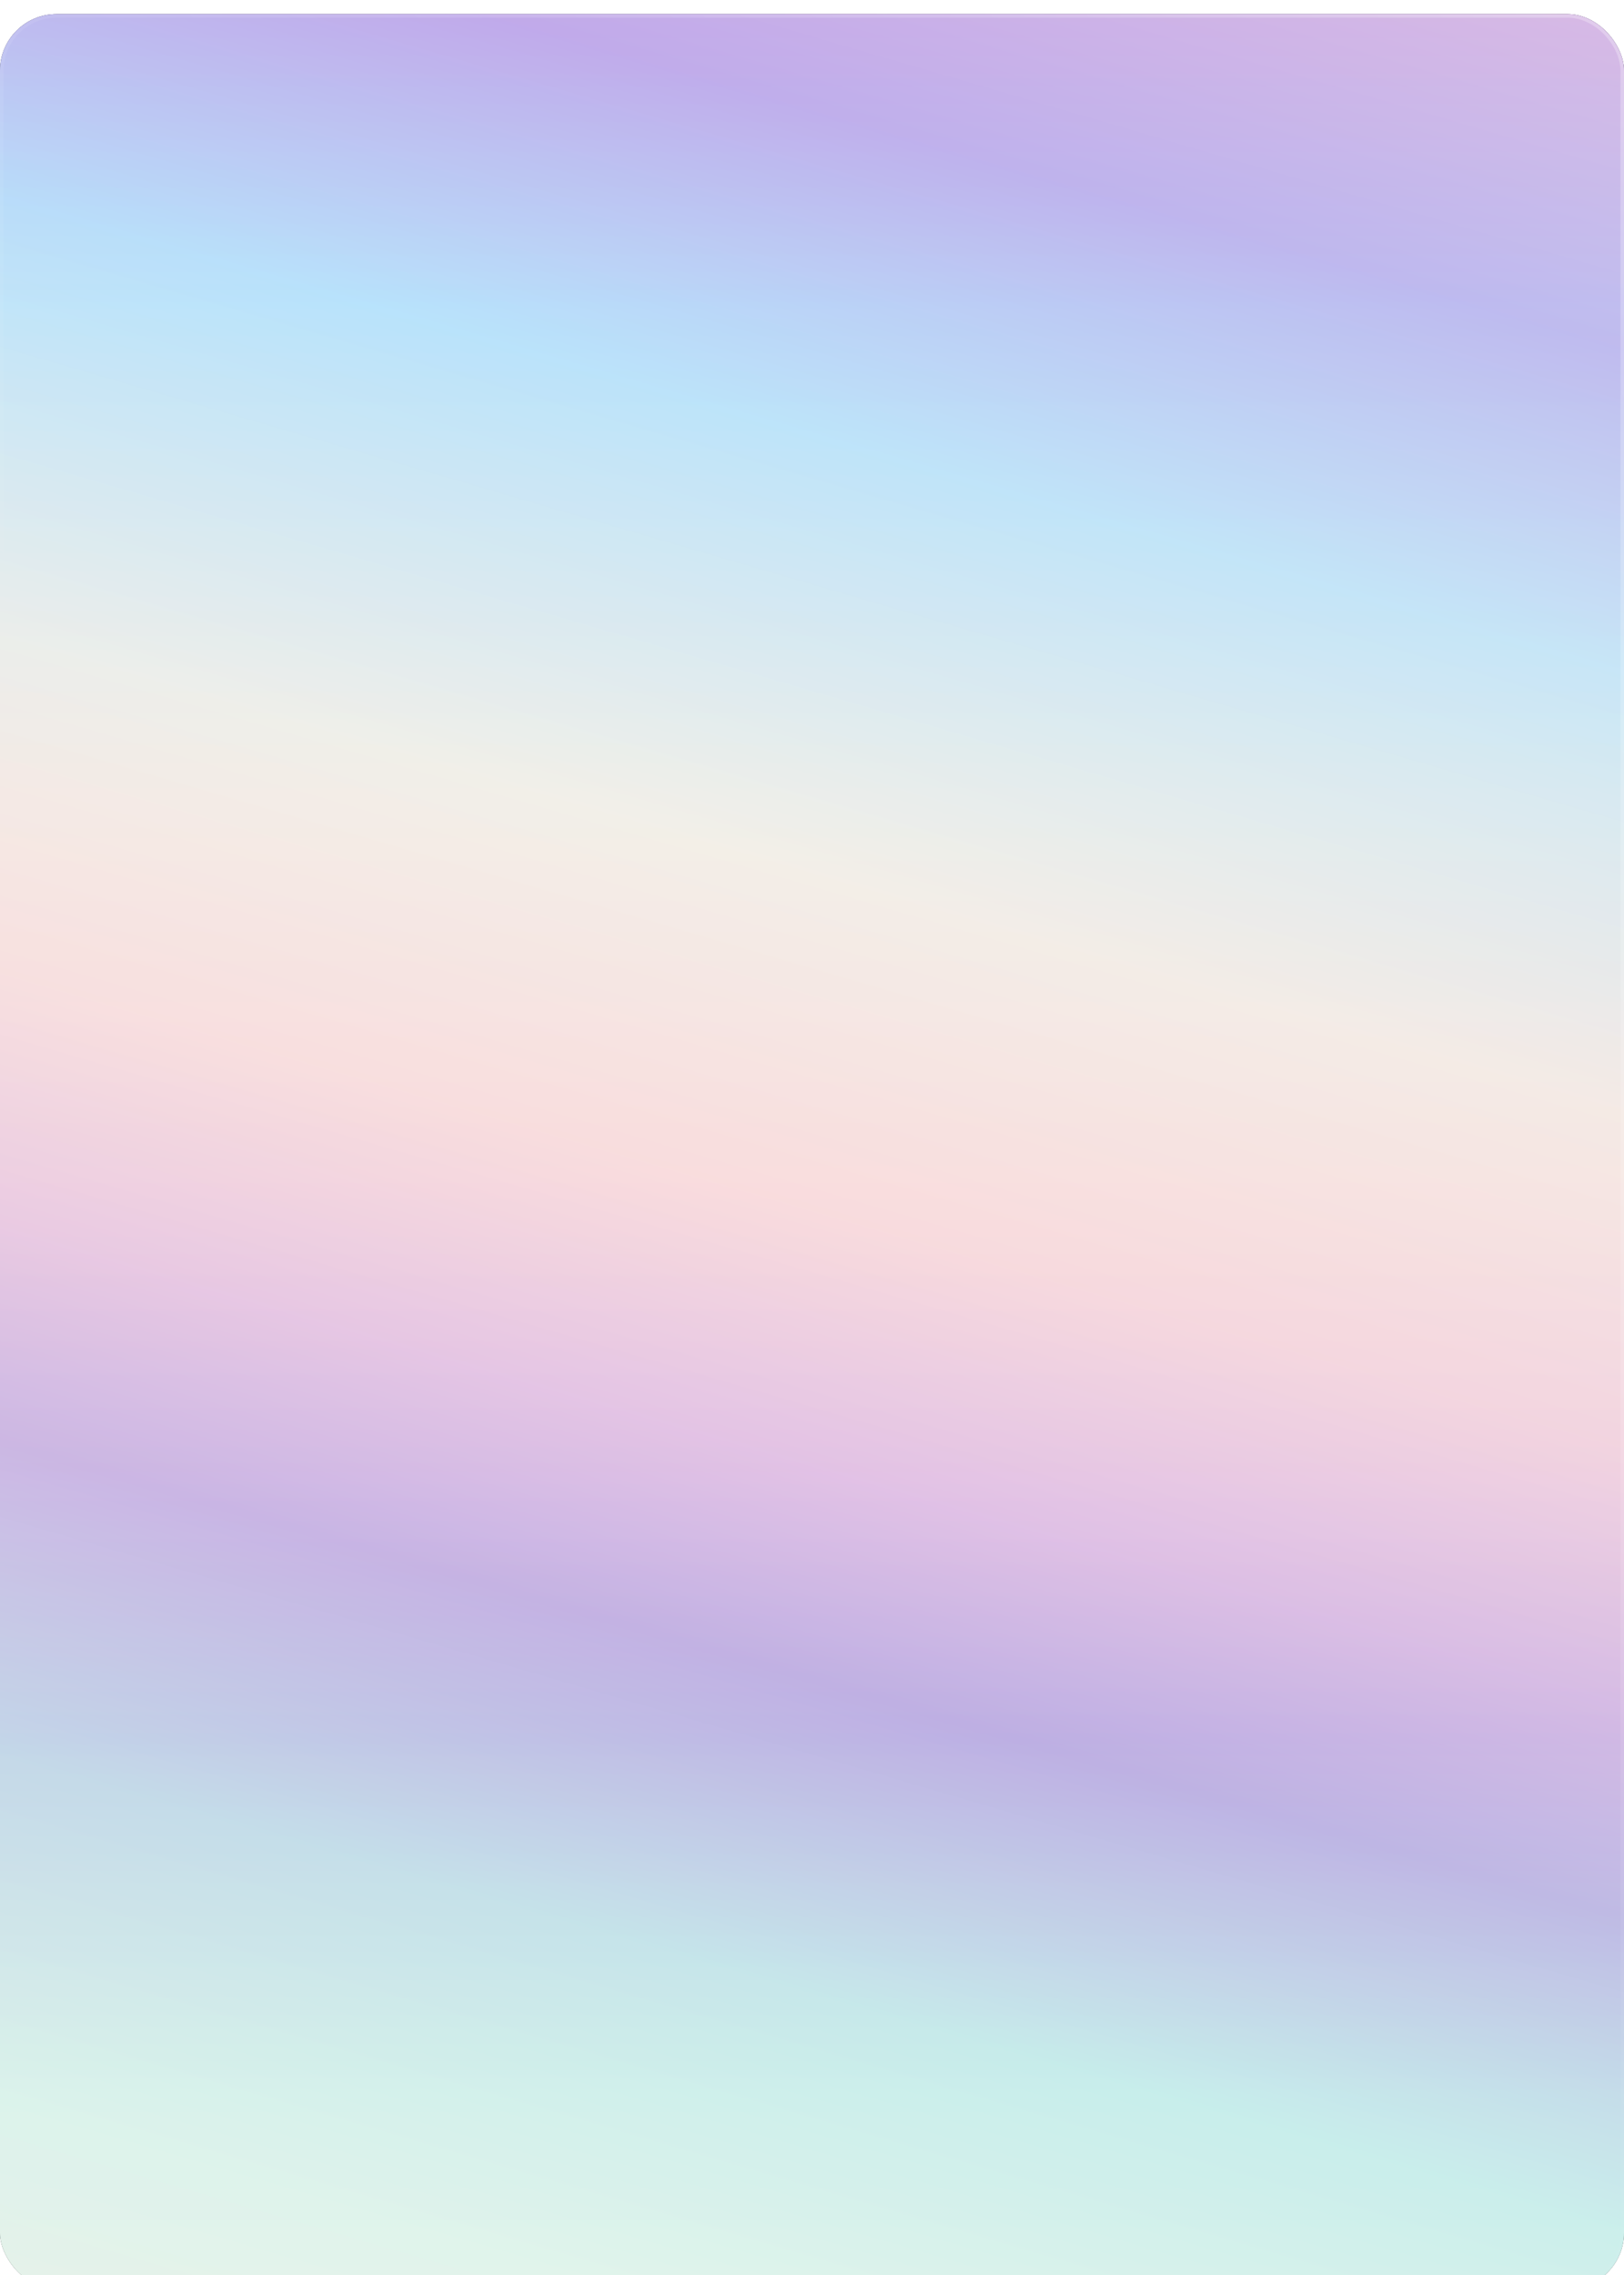 <svg width="460" height="644" viewBox="0 0 460 644" fill="none" xmlns="http://www.w3.org/2000/svg">
  <g filter="url(#filter0_d_372_2261)">
    <g clip-path="url(#clip0_372_2261)">
      <g filter="url(#filter1_f_372_2261)">
        <mask id="path-2-inside-1_372_2261" fill="white">
          <path fill-rule="evenodd" clip-rule="evenodd"
            d="M1.744 8.736C0 12.159 0 16.639 0 25.6V618.4C0 627.361 0 631.841 1.744 635.264C3.278 638.274 5.726 640.722 8.736 642.256C12.159 644 16.639 644 25.6 644H434.4C443.361 644 447.841 644 451.264 642.256C454.274 640.722 456.722 638.274 458.256 635.264C460 631.841 460 627.361 460 618.4V25.6C460 16.639 460 12.159 458.256 8.736C456.722 5.726 454.274 3.278 451.264 1.744C447.841 0 443.361 0 434.4 0H25.6C16.639 0 12.159 0 8.736 1.744C5.726 3.278 3.278 5.726 1.744 8.736ZM194 16C191.791 16 190 17.791 190 20C190 22.209 191.791 24 194 24H266C268.209 24 270 22.209 270 20C270 17.791 268.209 16 266 16H194Z" />
        </mask>
        <path fill-rule="evenodd" clip-rule="evenodd"
          d="M1.744 8.736C0 12.159 0 16.639 0 25.6V618.4C0 627.361 0 631.841 1.744 635.264C3.278 638.274 5.726 640.722 8.736 642.256C12.159 644 16.639 644 25.6 644H434.4C443.361 644 447.841 644 451.264 642.256C454.274 640.722 456.722 638.274 458.256 635.264C460 631.841 460 627.361 460 618.4V25.6C460 16.639 460 12.159 458.256 8.736C456.722 5.726 454.274 3.278 451.264 1.744C447.841 0 443.361 0 434.4 0H25.6C16.639 0 12.159 0 8.736 1.744C5.726 3.278 3.278 5.726 1.744 8.736ZM194 16C191.791 16 190 17.791 190 20C190 22.209 191.791 24 194 24H266C268.209 24 270 22.209 270 20C270 17.791 268.209 16 266 16H194Z"
          fill="url(#paint0_linear_372_2261)" />
        <path
          d="M1.744 8.736L2.635 9.19L2.635 9.19L1.744 8.736ZM1.744 635.264L0.853 635.718L0.853 635.718L1.744 635.264ZM8.736 642.256L8.282 643.147L8.282 643.147L8.736 642.256ZM451.264 642.256L451.718 643.147L451.718 643.147L451.264 642.256ZM458.256 635.264L459.147 635.718L459.147 635.718L458.256 635.264ZM458.256 8.736L459.147 8.282L459.147 8.282L458.256 8.736ZM451.264 1.744L451.718 0.853L451.718 0.853L451.264 1.744ZM8.736 1.744L9.19 2.635L9.19 2.635L8.736 1.744ZM1 25.6C1 21.103 1.001 17.791 1.215 15.173C1.428 12.566 1.847 10.737 2.635 9.19L0.853 8.282C-0.103 10.158 -0.556 12.28 -0.779 15.01C-1.001 17.728 -1 21.136 -1 25.6H1ZM1 618.4V25.6H-1V618.4H1ZM2.635 634.81C1.847 633.263 1.428 631.434 1.215 628.827C1.001 626.209 1 622.897 1 618.4H-1C-1 622.864 -1.001 626.272 -0.779 628.99C-0.556 631.72 -0.103 633.842 0.853 635.718L2.635 634.81ZM9.19 641.365C6.368 639.927 4.073 637.632 2.635 634.81L0.853 635.718C2.483 638.917 5.083 641.517 8.282 643.147L9.19 641.365ZM25.6 643C21.103 643 17.791 642.999 15.173 642.785C12.566 642.572 10.737 642.153 9.19 641.365L8.282 643.147C10.158 644.103 12.28 644.556 15.01 644.779C17.728 645.001 21.136 645 25.6 645V643ZM434.4 643H25.6V645H434.4V643ZM450.81 641.365C449.263 642.153 447.434 642.572 444.827 642.785C442.209 642.999 438.897 643 434.4 643V645C438.864 645 442.272 645.001 444.99 644.779C447.72 644.556 449.842 644.103 451.718 643.147L450.81 641.365ZM457.365 634.81C455.927 637.632 453.632 639.927 450.81 641.365L451.718 643.147C454.917 641.517 457.517 638.917 459.147 635.718L457.365 634.81ZM459 618.4C459 622.897 458.999 626.209 458.785 628.827C458.572 631.434 458.153 633.263 457.365 634.81L459.147 635.718C460.103 633.842 460.556 631.72 460.779 628.99C461.001 626.272 461 622.864 461 618.4H459ZM459 25.6V618.4H461V25.6H459ZM457.365 9.19C458.153 10.737 458.572 12.566 458.785 15.173C458.999 17.791 459 21.103 459 25.6H461C461 21.136 461.001 17.728 460.779 15.01C460.556 12.28 460.103 10.158 459.147 8.282L457.365 9.19ZM450.81 2.635C453.632 4.073 455.927 6.368 457.365 9.19L459.147 8.282C457.517 5.083 454.917 2.483 451.718 0.853L450.81 2.635ZM434.4 1C438.897 1 442.209 1.001 444.827 1.215C447.434 1.428 449.263 1.847 450.81 2.635L451.718 0.853C449.842 -0.103 447.72 -0.556 444.99 -0.779C442.272 -1.001 438.864 -1 434.4 -1V1ZM25.6 1H434.4V-1H25.6V1ZM9.19 2.635C10.737 1.847 12.566 1.428 15.173 1.215C17.791 1.001 21.103 1 25.6 1V-1C21.136 -1 17.728 -1.001 15.01 -0.779C12.28 -0.556 10.158 -0.103 8.282 0.853L9.19 2.635ZM2.635 9.19C4.073 6.368 6.368 4.073 9.19 2.635L8.282 0.853C5.083 2.483 2.483 5.083 0.853 8.282L2.635 9.19ZM191 20C191 18.343 192.343 17 194 17V15C191.239 15 189 17.239 189 20H191ZM194 23C192.343 23 191 21.657 191 20H189C189 22.761 191.239 25 194 25V23ZM266 23H194V25H266V23ZM269 20C269 21.657 267.657 23 266 23V25C268.761 25 271 22.761 271 20H269ZM266 17C267.657 17 269 18.343 269 20H271C271 17.239 268.761 15 266 15V17ZM194 17H266V15H194V17Z"
          fill="white" mask="url(#path-2-inside-1_372_2261)" />
      </g>
      <path fill-rule="evenodd" clip-rule="evenodd"
        d="M0 16C0 7.164 7.163 0 16 0H444C452.837 0 460 7.164 460 16V628C460 636.837 452.837 644 444 644H16C7.163 644 0 636.837 0 628V16ZM190 20C190 17.791 191.791 16 194 16H266C268.209 16 270 17.791 270 20C270 22.209 268.209 24 266 24H194C191.791 24 190 22.209 190 20Z"
        fill="url(#paint1_linear_372_2261)" fill-opacity="0.64" style="mix-blend-mode:overlay" />
      <path fill-rule="evenodd" clip-rule="evenodd"
        d="M16 0C7.163 0 0 7.164 0 16V628C0 636.837 7.163 644 16 644H444C452.837 644 460 636.837 460 628V16C460 7.164 452.837 0 444 0H16ZM194 16C191.791 16 190 17.791 190 20C190 22.209 191.791 24 194 24H266C268.209 24 270 22.209 270 20C270 17.791 268.209 16 266 16H194Z"
        fill="black" />
      <path fill-rule="evenodd" clip-rule="evenodd"
        d="M16 0C7.163 0 0 7.164 0 16V628C0 636.837 7.163 644 16 644H444C452.837 644 460 636.837 460 628V16C460 7.164 452.837 0 444 0H16ZM194 16C191.791 16 190 17.791 190 20C190 22.209 191.791 24 194 24H266C268.209 24 270 22.209 270 20C270 17.791 268.209 16 266 16H194Z"
        fill="url(#paint2_linear_372_2261)" fill-opacity="0.2" />
      <path
        d="M-22.403 -157.644C-19.922 -166.125 -11.035 -170.988 -2.554 -168.507L702.73 37.853C711.211 40.334 716.074 49.221 713.593 57.702L475.491 871.475C473.009 879.956 464.122 884.82 455.641 882.338L-249.643 675.979C-258.124 673.497 -262.987 664.61 -260.506 656.129L-22.403 -157.644Z"
        fill="url(#paint3_linear_372_2261)" style="mix-blend-mode:overlay" />
      <path
        d="M-22.403 -157.644C-19.922 -166.125 -11.035 -170.988 -2.554 -168.507L702.73 37.853C711.211 40.334 716.074 49.221 713.593 57.702L475.491 871.475C473.009 879.956 464.122 884.82 455.641 882.338L-249.643 675.979C-258.124 673.497 -262.987 664.61 -260.506 656.129L-22.403 -157.644Z"
        fill="url(#paint4_linear_372_2261)" fill-opacity="0.64" style="mix-blend-mode:overlay" />
      <g filter="url(#filter2_b_372_2261)">
        <rect x="0.5" y="0.5" width="459" height="643" rx="15.5" stroke="url(#paint5_linear_372_2261)"
          stroke-opacity="0.64" />
      </g>
    </g>
  </g>
  <defs>
    <filter id="filter0_d_372_2261" x="-94" y="-90" width="648" height="832" filterUnits="userSpaceOnUse"
      color-interpolation-filters="sRGB">
      <feFlood flood-opacity="0" result="BackgroundImageFix" />
      <feColorMatrix in="SourceAlpha" type="matrix" values="0 0 0 0 0 0 0 0 0 0 0 0 0 0 0 0 0 0 127 0"
        result="hardAlpha" />
      <feOffset dy="4" />
      <feGaussianBlur stdDeviation="47" />
      <feComposite in2="hardAlpha" operator="out" />
      <feColorMatrix type="matrix" values="0 0 0 0 0 0 0 0 0 0 0 0 0 0 0 0 0 0 0.16 0" />
      <feBlend mode="normal" in2="BackgroundImageFix" result="effect1_dropShadow_372_2261" />
      <feBlend mode="normal" in="SourceGraphic" in2="effect1_dropShadow_372_2261" result="shape" />
    </filter>
    <filter id="filter1_f_372_2261" x="-194" y="-194" width="848" height="1032" filterUnits="userSpaceOnUse"
      color-interpolation-filters="sRGB">
      <feFlood flood-opacity="0" result="BackgroundImageFix" />
      <feBlend mode="normal" in="SourceGraphic" in2="BackgroundImageFix" result="shape" />
      <feGaussianBlur stdDeviation="97" result="effect1_foregroundBlur_372_2261" />
    </filter>
    <filter id="filter2_b_372_2261" x="-16" y="-16" width="492" height="676" filterUnits="userSpaceOnUse"
      color-interpolation-filters="sRGB">
      <feFlood flood-opacity="0" result="BackgroundImageFix" />
      <feGaussianBlur in="BackgroundImageFix" stdDeviation="8" />
      <feComposite in2="SourceAlpha" operator="in" result="effect1_backgroundBlur_372_2261" />
      <feBlend mode="normal" in="SourceGraphic" in2="effect1_backgroundBlur_372_2261" result="shape" />
    </filter>
    <linearGradient id="paint0_linear_372_2261" x1="510.5" y1="13.5" x2="230" y2="315" gradientUnits="userSpaceOnUse">
      <stop stop-color="white" stop-opacity="0.8" />
      <stop offset="1" stop-color="white" stop-opacity="0" />
    </linearGradient>
    <linearGradient id="paint1_linear_372_2261" x1="350.088" y1="-65.327" x2="102.999" y2="779.158"
      gradientUnits="userSpaceOnUse">
      <stop stop-color="#F1C6DD" />
      <stop offset="0.139" stop-color="#C1A4E8" />
      <stop offset="0.239" stop-color="#B8E2FB" />
      <stop offset="0.375" stop-color="#F2EFE8" />
      <stop offset="0.478" stop-color="#F9DCDD" />
      <stop offset="0.558" stop-color="#E1C1E5" />
      <stop offset="0.624" stop-color="#BDAFE3" />
      <stop offset="0.72" stop-color="#C7EDEB" />
      <stop offset="0.83" stop-color="#E7F5EB" />
      <stop offset="0.913" stop-color="#F2F0E7" />
      <stop offset="1" stop-color="#DDC1E1" />
    </linearGradient>
    <linearGradient id="paint2_linear_372_2261" x1="678.194" y1="-146.282" x2="-44.364" y2="1209.14"
      gradientUnits="userSpaceOnUse">
      <stop stop-color="white" stop-opacity="0.48" />
      <stop offset="1" stop-opacity="0" />
    </linearGradient>
    <linearGradient id="paint3_linear_372_2261" x1="226.544" y1="-169.155" x2="226.544" y2="882.986"
      gradientUnits="userSpaceOnUse">
      <stop stop-color="#F1C6DD" />
      <stop offset="0.139" stop-color="#C1A4E8" />
      <stop offset="0.239" stop-color="#B8E2FB" />
      <stop offset="0.375" stop-color="#F2EFE8" />
      <stop offset="0.478" stop-color="#F9DCDD" />
      <stop offset="0.558" stop-color="#E1C1E5" />
      <stop offset="0.624" stop-color="#BDAFE3" />
      <stop offset="0.72" stop-color="#C7EDEB" />
      <stop offset="0.83" stop-color="#E7F5EB" />
      <stop offset="0.913" stop-color="#F2F0E7" />
      <stop offset="1" stop-color="#DDC1E1" />
    </linearGradient>
    <linearGradient id="paint4_linear_372_2261" x1="350.088" y1="-65.327" x2="102.999" y2="779.158"
      gradientUnits="userSpaceOnUse">
      <stop stop-color="#F1C6DD" />
      <stop offset="0.139" stop-color="#C1A4E8" />
      <stop offset="0.239" stop-color="#B8E2FB" />
      <stop offset="0.375" stop-color="#F2EFE8" />
      <stop offset="0.478" stop-color="#F9DCDD" />
      <stop offset="0.558" stop-color="#E1C1E5" />
      <stop offset="0.624" stop-color="#BDAFE3" />
      <stop offset="0.72" stop-color="#C7EDEB" />
      <stop offset="0.83" stop-color="#E7F5EB" />
      <stop offset="0.913" stop-color="#F2F0E7" />
      <stop offset="1" stop-color="#DDC1E1" />
    </linearGradient>
    <linearGradient id="paint5_linear_372_2261" x1="487" y1="14.5" x2="127.5" y2="338.5" gradientUnits="userSpaceOnUse">
      <stop stop-color="white" stop-opacity="0.44" />
      <stop offset="1" stop-color="white" stop-opacity="0" />
    </linearGradient>
    <clipPath id="clip0_372_2261">
      <rect width="460" height="644" rx="16" fill="white" />
    </clipPath>
  </defs>
</svg>